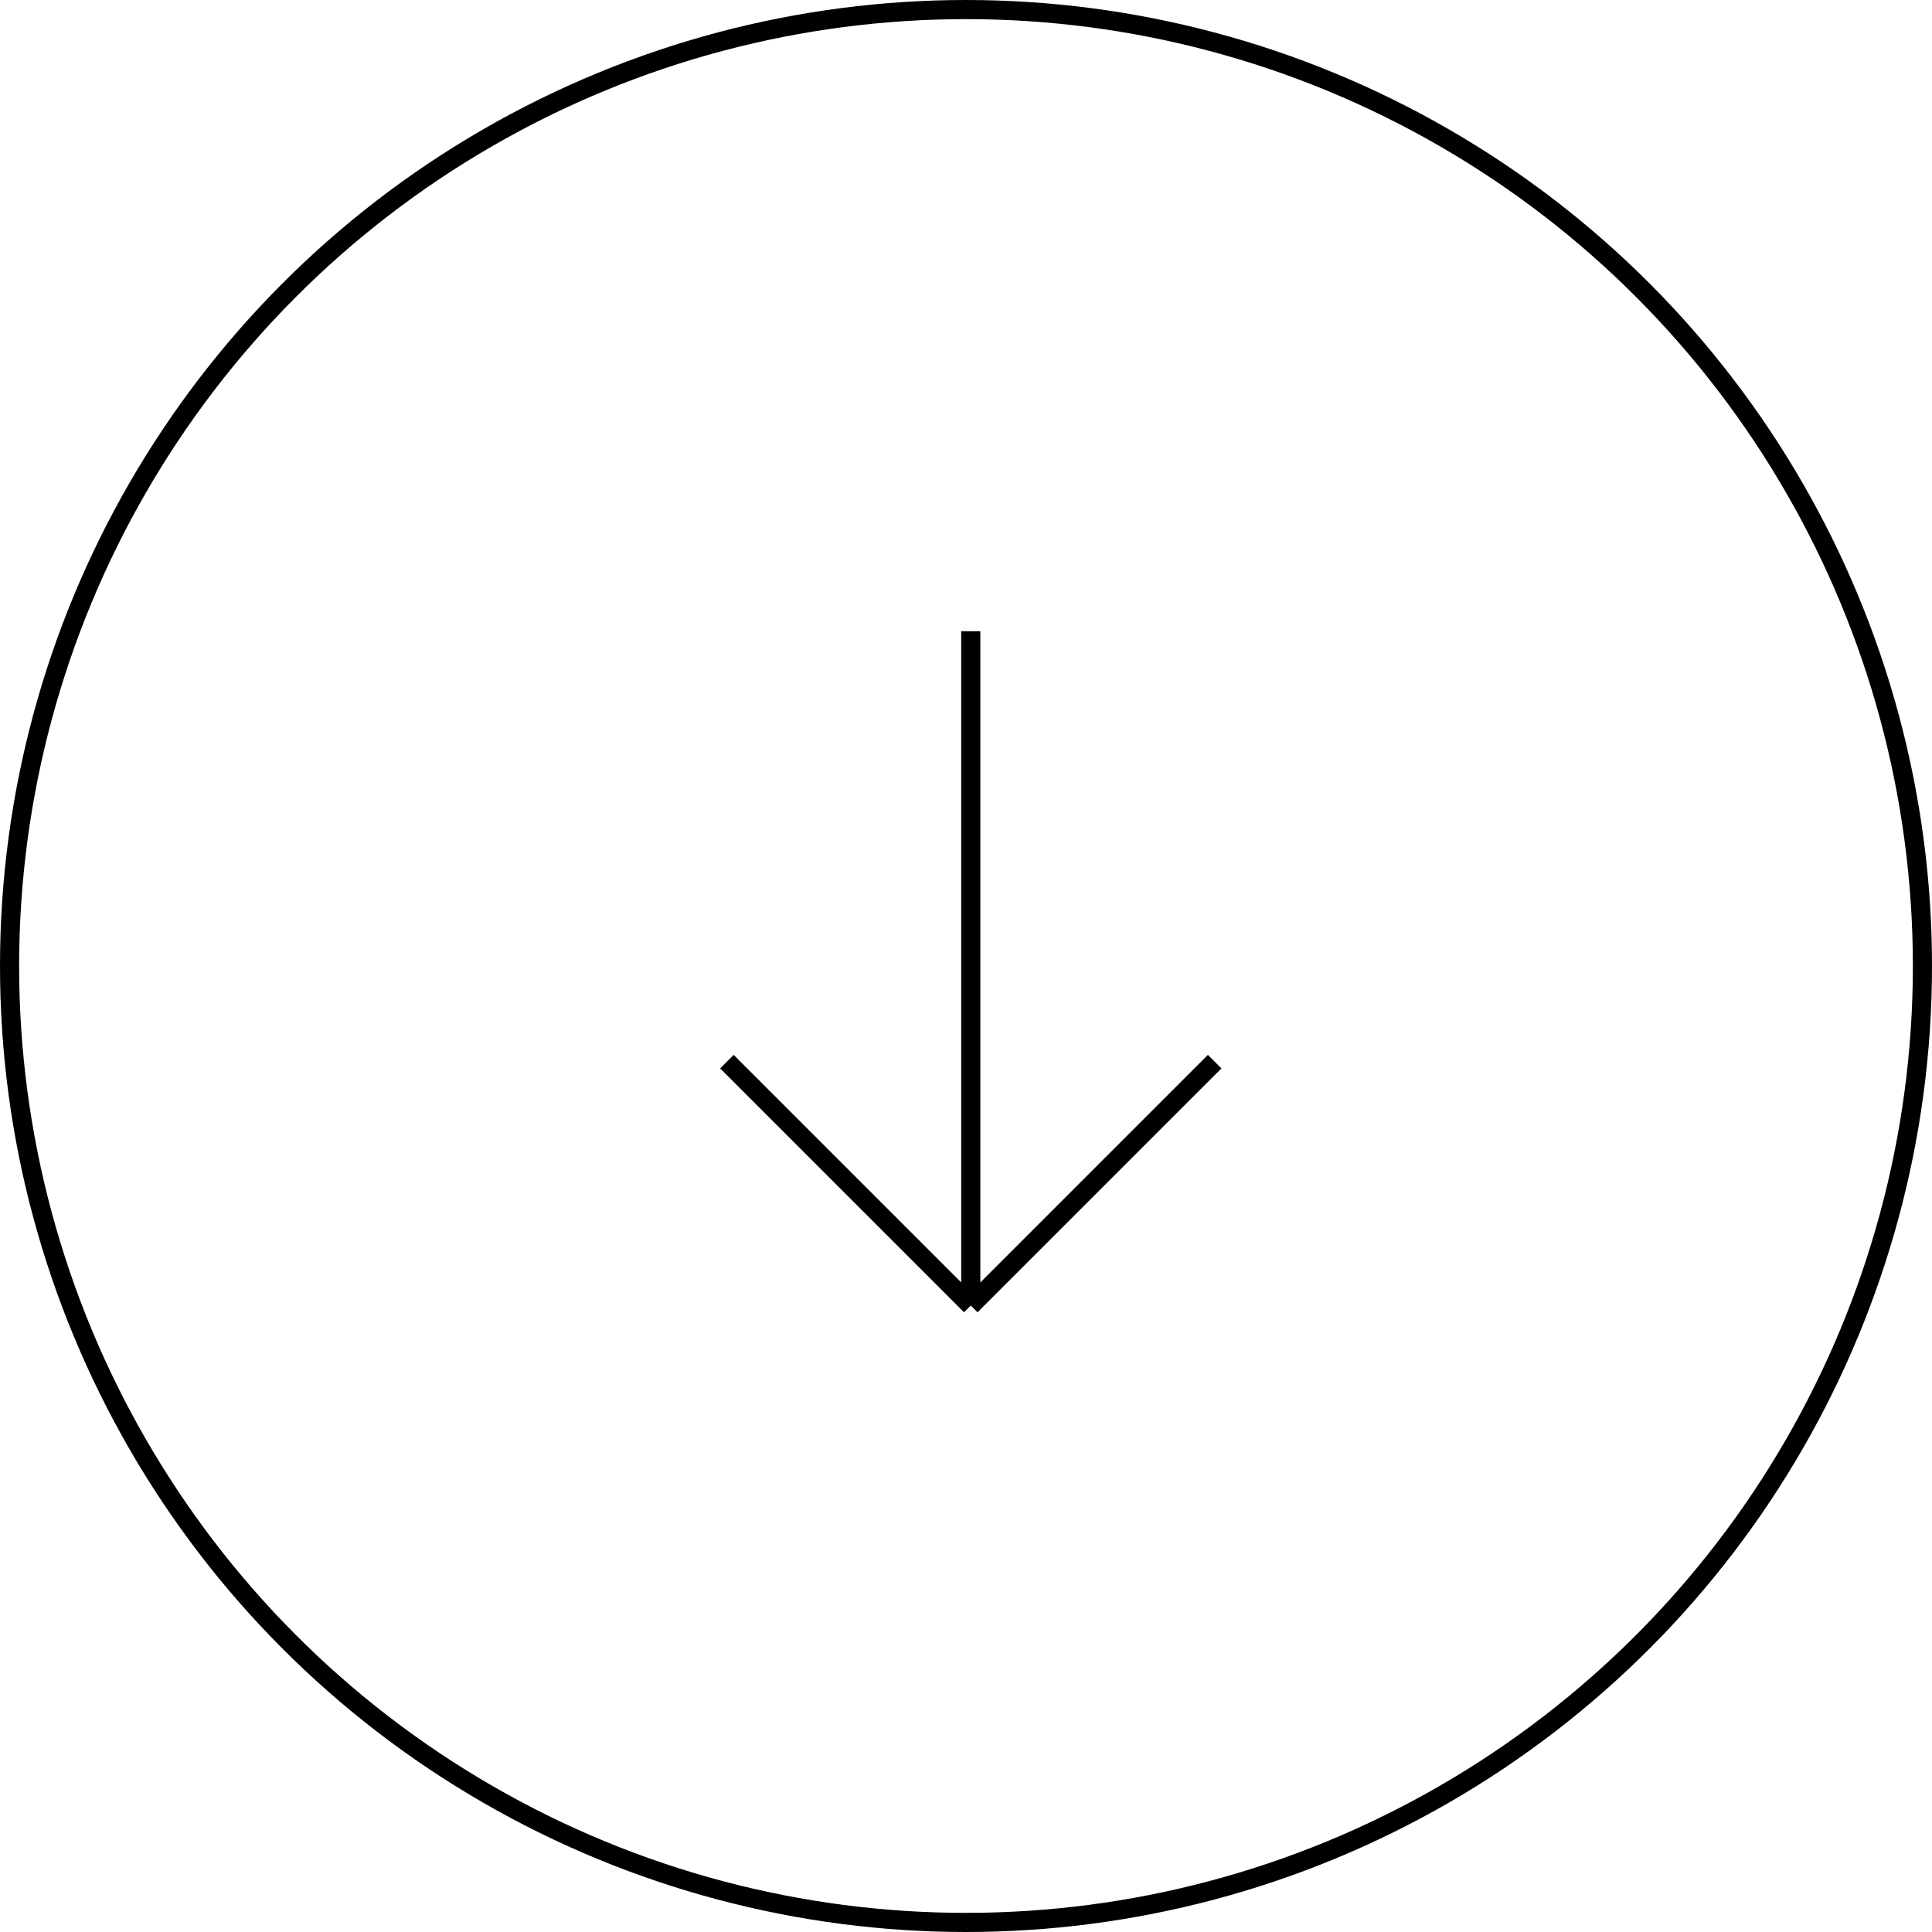 <svg width="202" height="202" viewBox="0 0 202 202" fill="none" xmlns="http://www.w3.org/2000/svg">
<circle cx="101" cy="101" r="100" stroke="black" stroke-width="2"/>
<path d="M101.5 66V136.5M101.5 136.5L76 111M101.5 136.5L127 111" stroke="black" stroke-width="2"/>
</svg>
